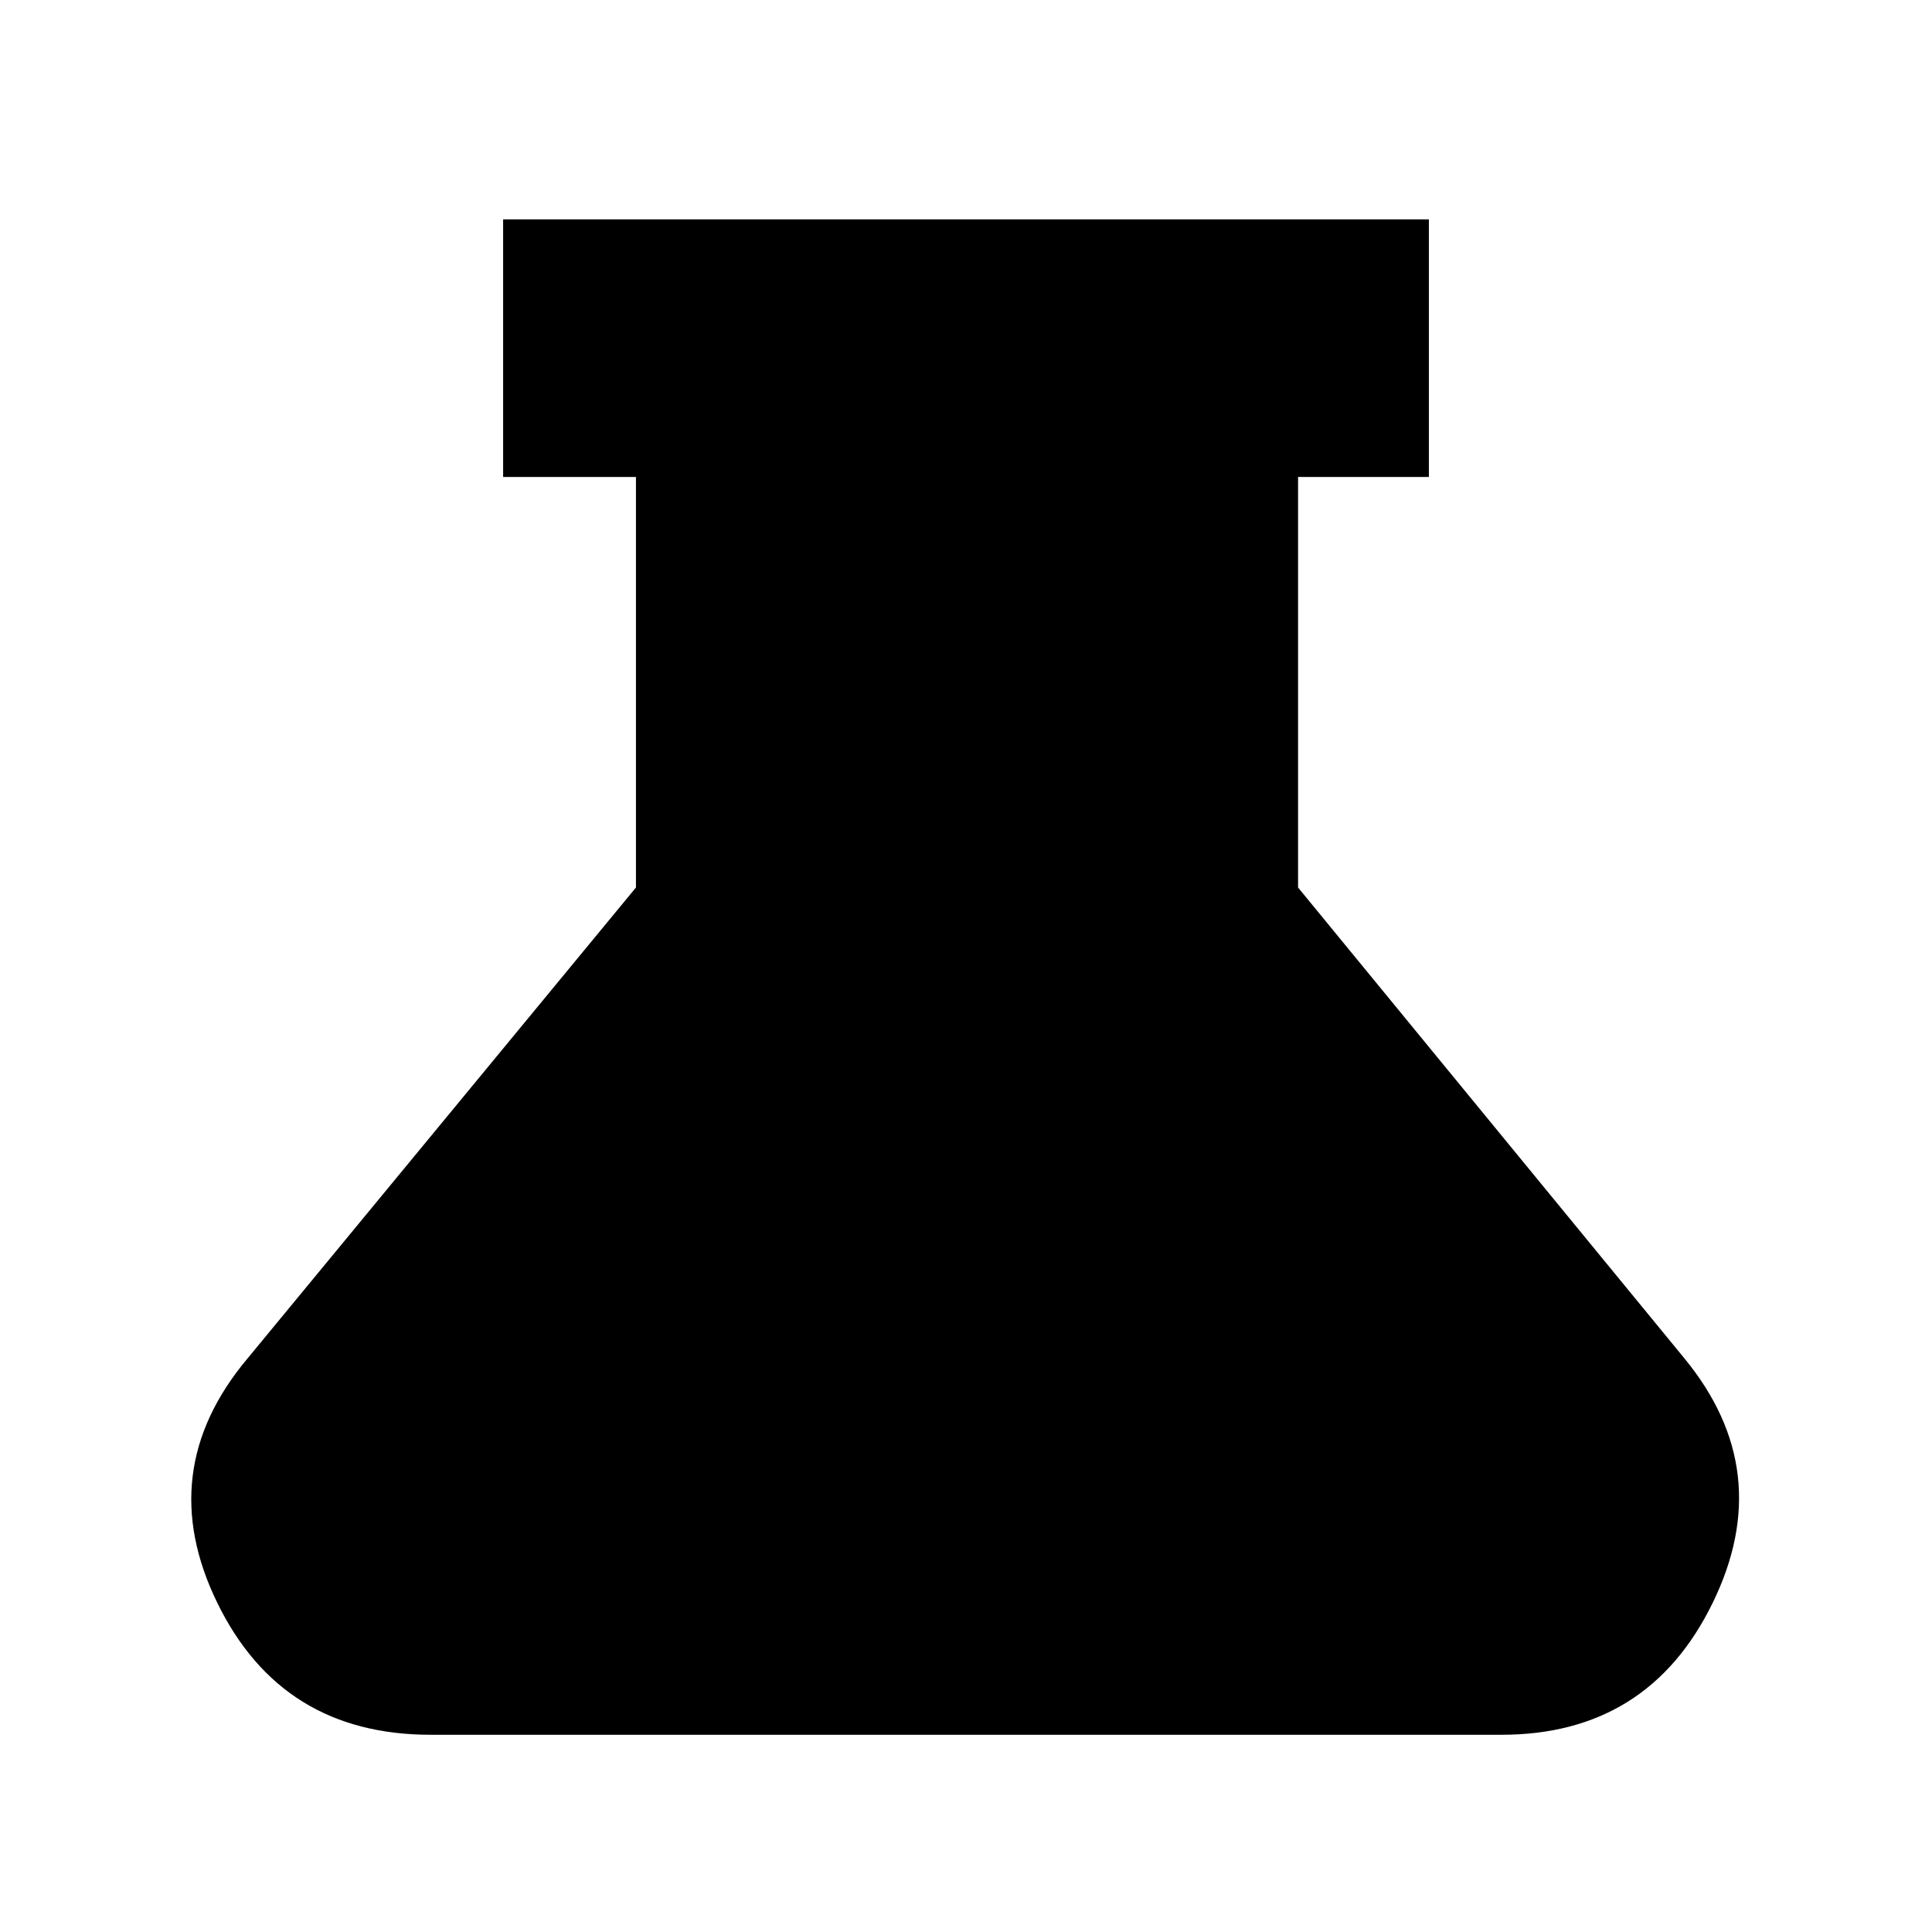 <svg xmlns="http://www.w3.org/2000/svg" height="20" viewBox="0 -960 960 960" width="20"><path d="M214-98q-74 0-106-65.5T123-285l193-234v-204h-66v-128h460v128h-65v204l192 234q46 56 14 121.5T746-98H214Z"/></svg>